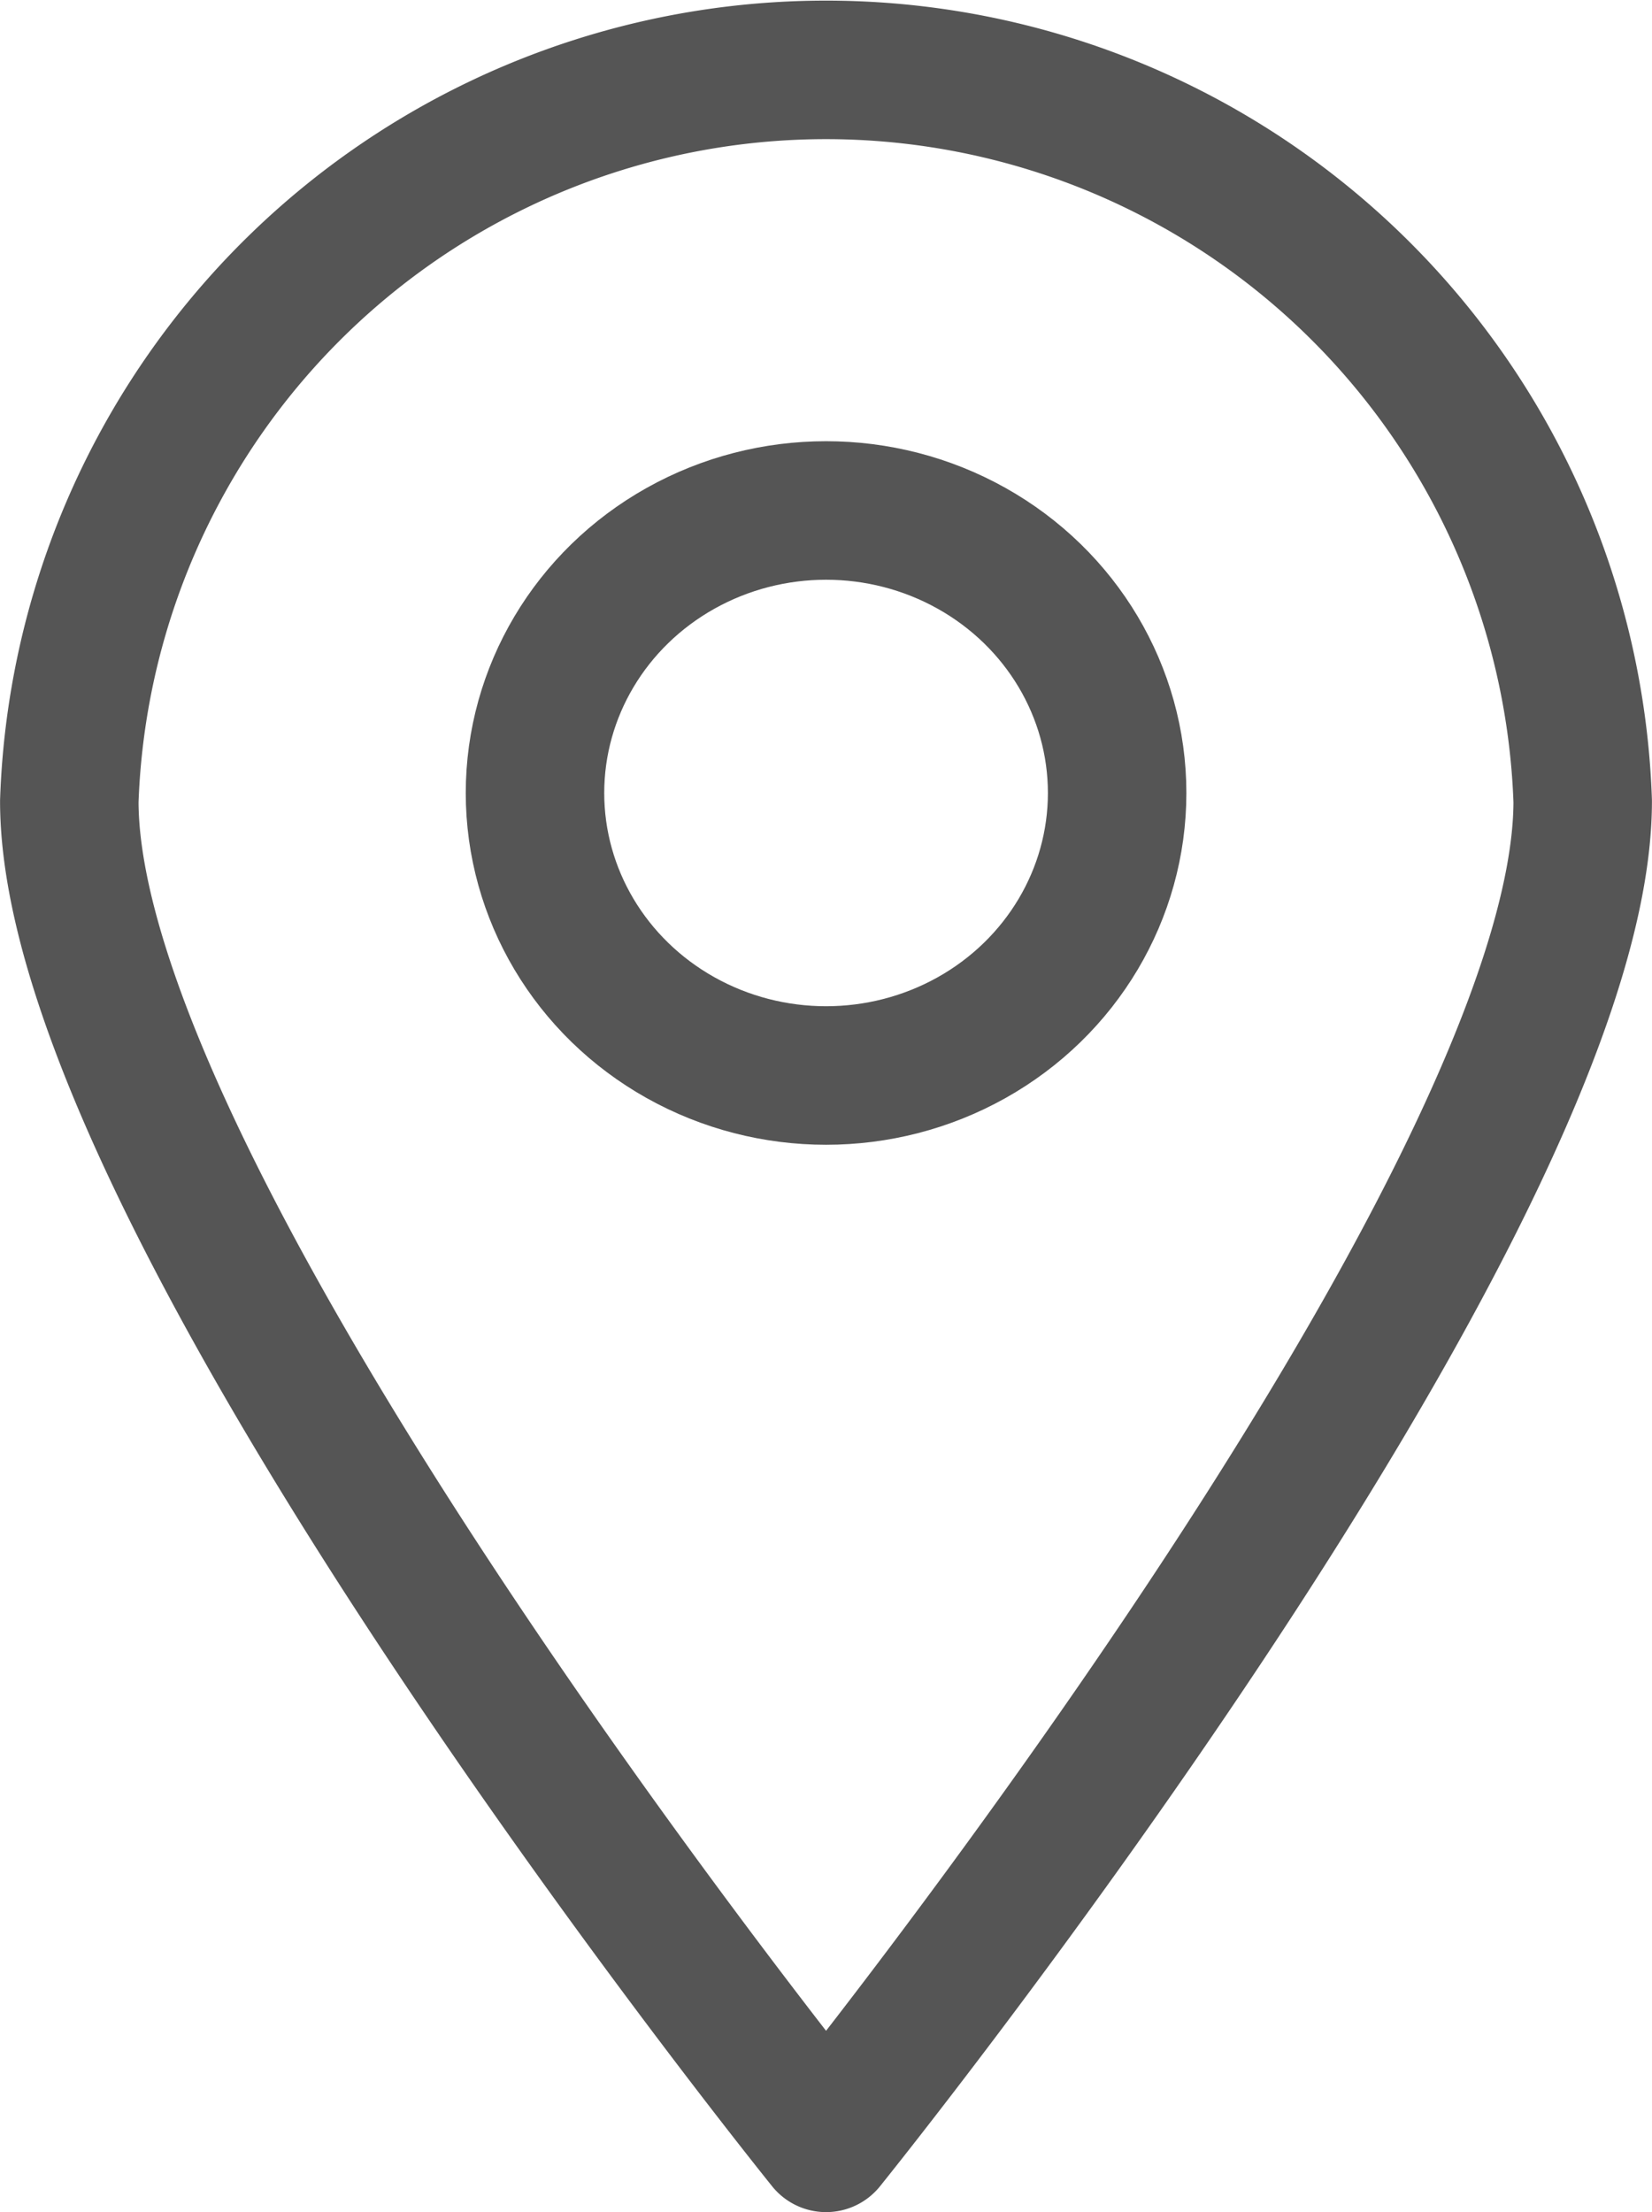 <svg xmlns="http://www.w3.org/2000/svg" width="12.753" height="17.069" viewBox="0 0 12.753 17.069">
  <g id="icon_location" transform="translate(0.535 0.535)">
    <path id="패스_125" data-name="패스 125" d="M414.118,577.57c0,3.119-5.841,10.353-5.841,10.353s-5.842-7.234-5.842-10.353a5.845,5.845,0,0,1,11.683,0Z" transform="translate(-402.435 -571.923)" fill="none" stroke="#555" stroke-linejoin="round" stroke-width="1.069"/>
    <ellipse id="타원_1" data-name="타원 1" cx="2.247" cy="2.18" rx="2.247" ry="2.18" transform="translate(3.595 3.404)" fill="none" stroke="#555" stroke-linejoin="round" stroke-width="1.069"/>
  </g>
</svg>
